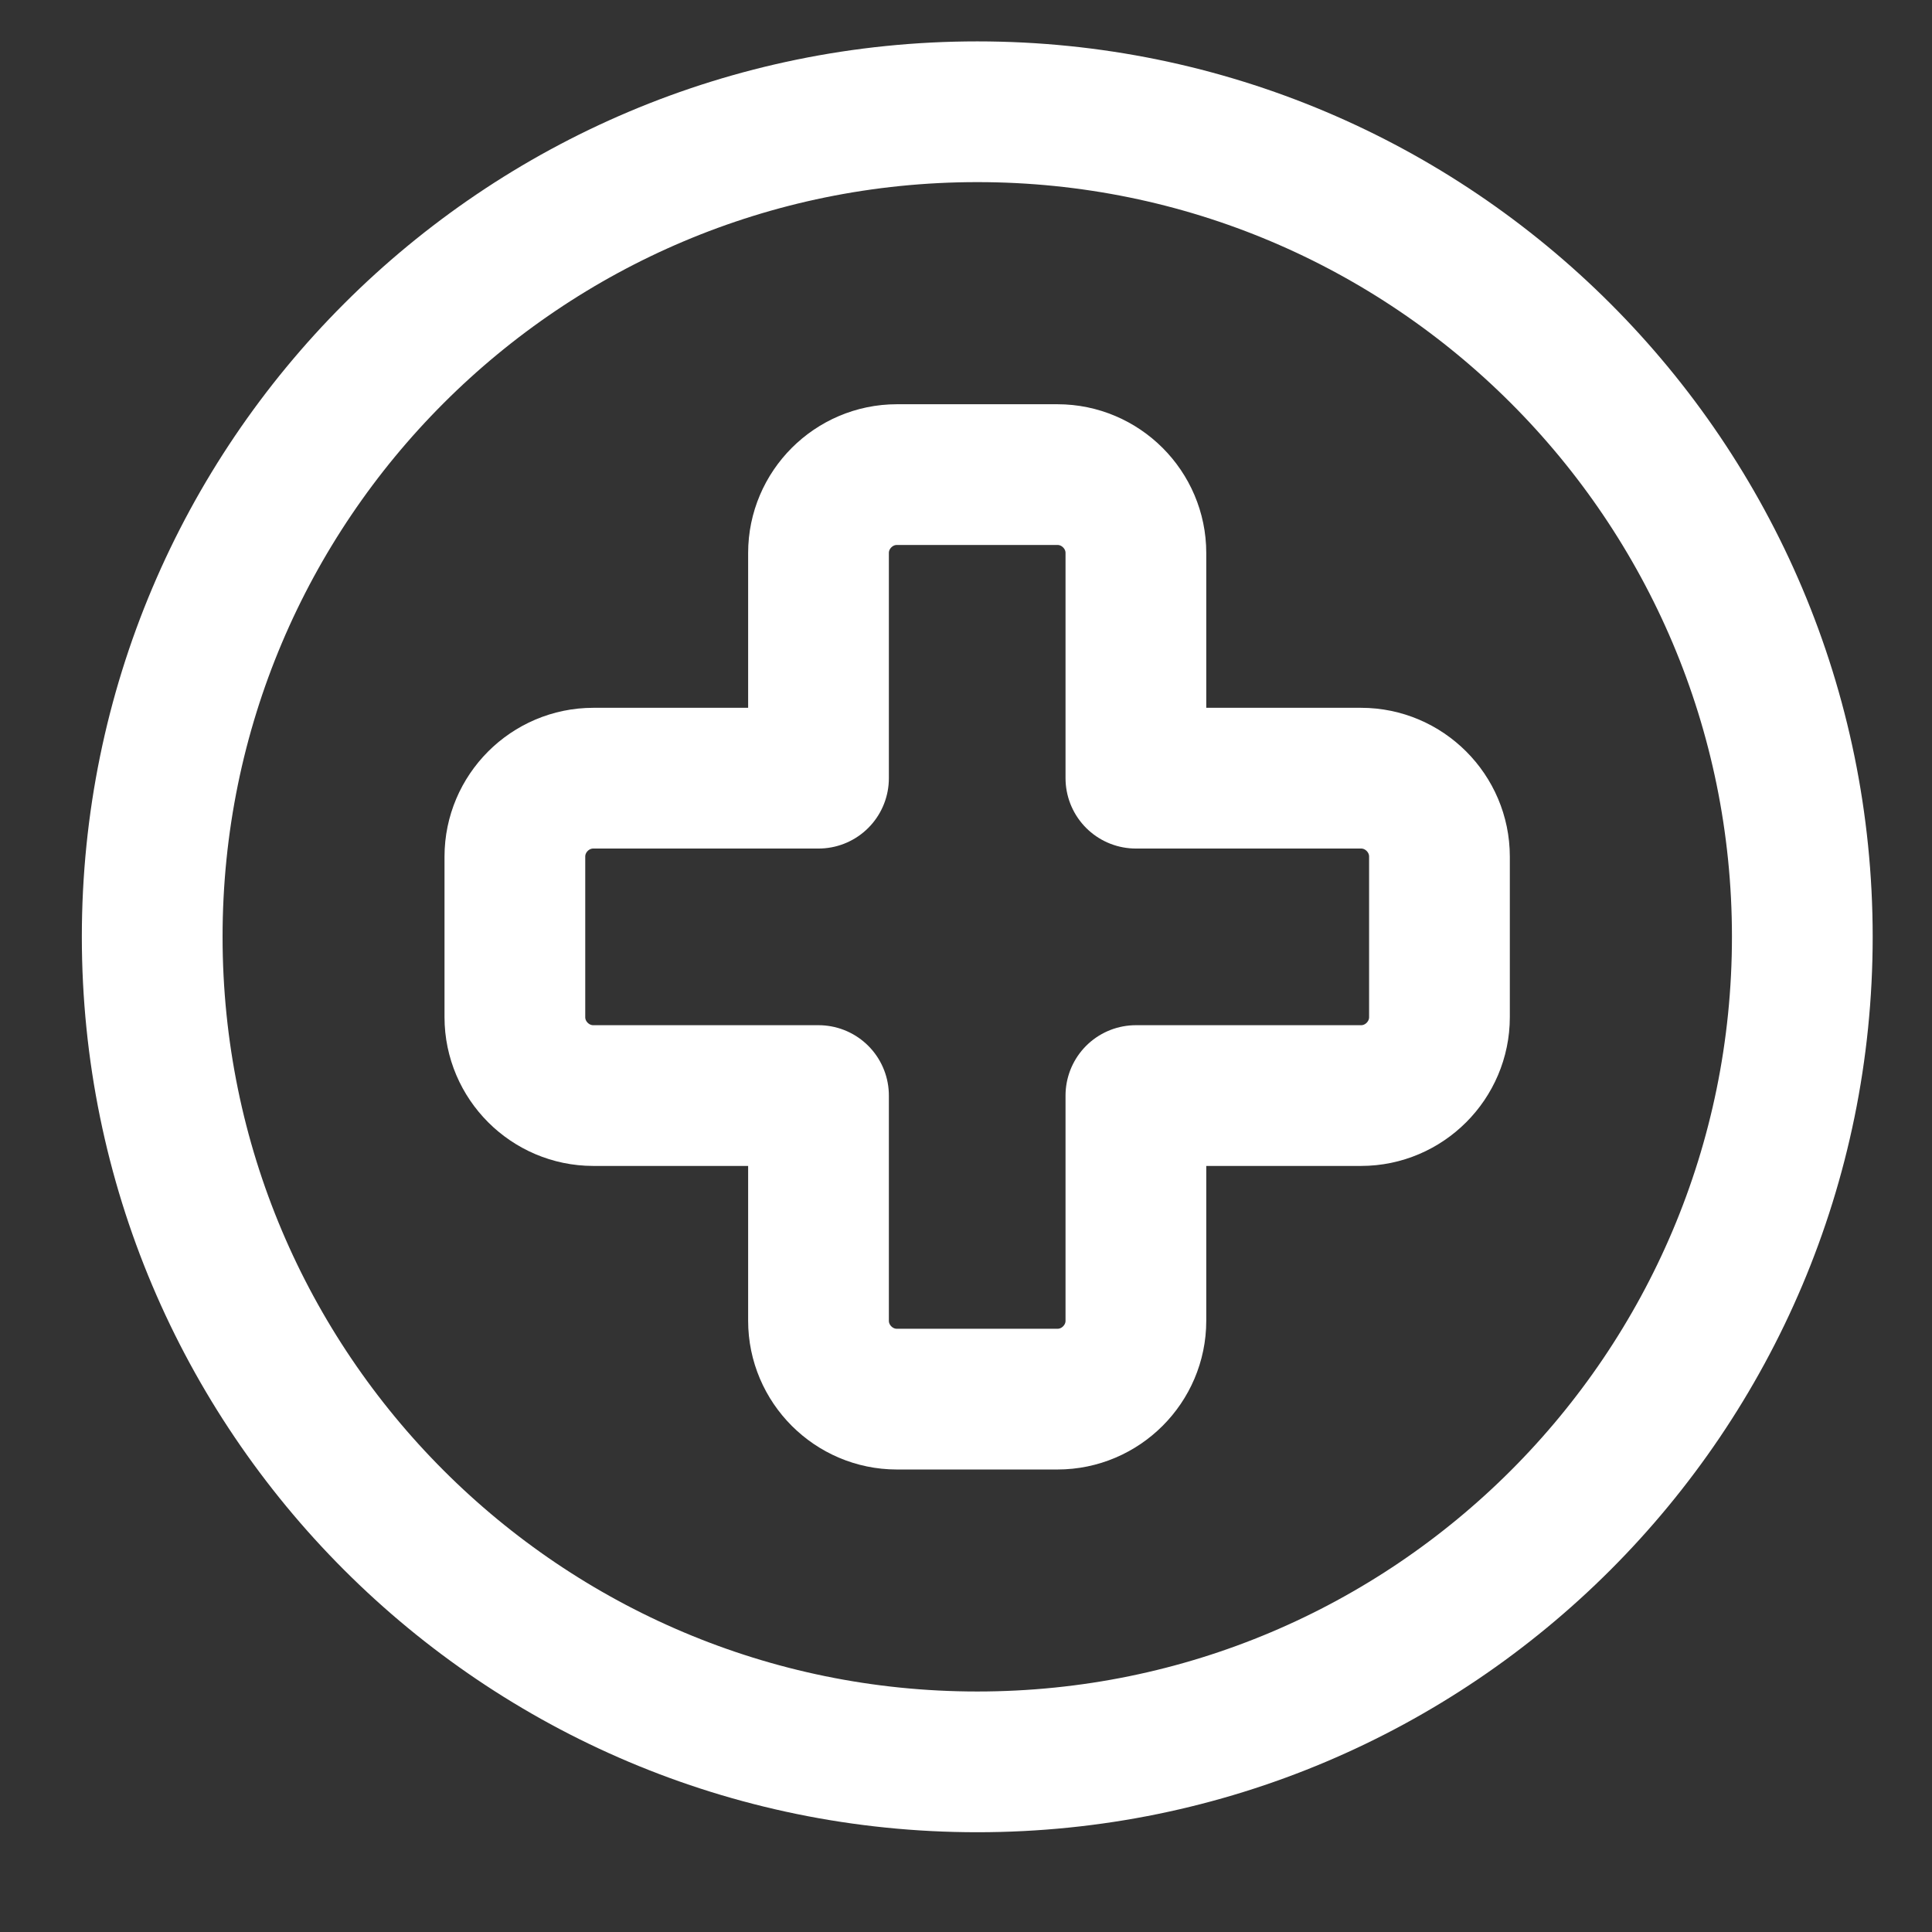 <svg width="32" height="32" viewBox="0 0 32 32" fill="none" xmlns="http://www.w3.org/2000/svg">
<rect x="0" y="0" width="32" height="32" fill="#333333" stroke="none"/>
<g id="Frame">
<g id="Group 1321314904">
<g id="Group 1321314903">
<path id="Vector" d="M22.544 12.889H18.814V9.159C18.814 8.446 18.229 7.861 17.515 7.861H14.855C14.142 7.861 13.557 8.446 13.557 9.159V12.889H9.827C9.113 12.889 8.528 13.474 8.528 14.188V16.847C8.528 17.561 9.113 18.146 9.827 18.146H13.557V21.876C13.557 22.589 14.142 23.174 14.855 23.174H17.515C18.229 23.174 18.814 22.589 18.814 21.876V18.146H22.544C23.257 18.146 23.842 17.561 23.842 16.847V14.188C23.842 13.474 23.257 12.889 22.544 12.889Z" stroke="white" stroke-width="2.331" stroke-linejoin="round"/>
<path id="Vector_2" d="M16.187 29.182C23.734 29.182 29.852 23.064 29.852 15.516C29.852 7.969 23.734 1.851 16.187 1.851C8.64 1.851 2.521 7.969 2.521 15.516C2.521 23.064 8.64 29.182 16.187 29.182Z" stroke="white" stroke-width="2.331" stroke-linejoin="round"/>
</g>
</g>
</g>
</svg>
